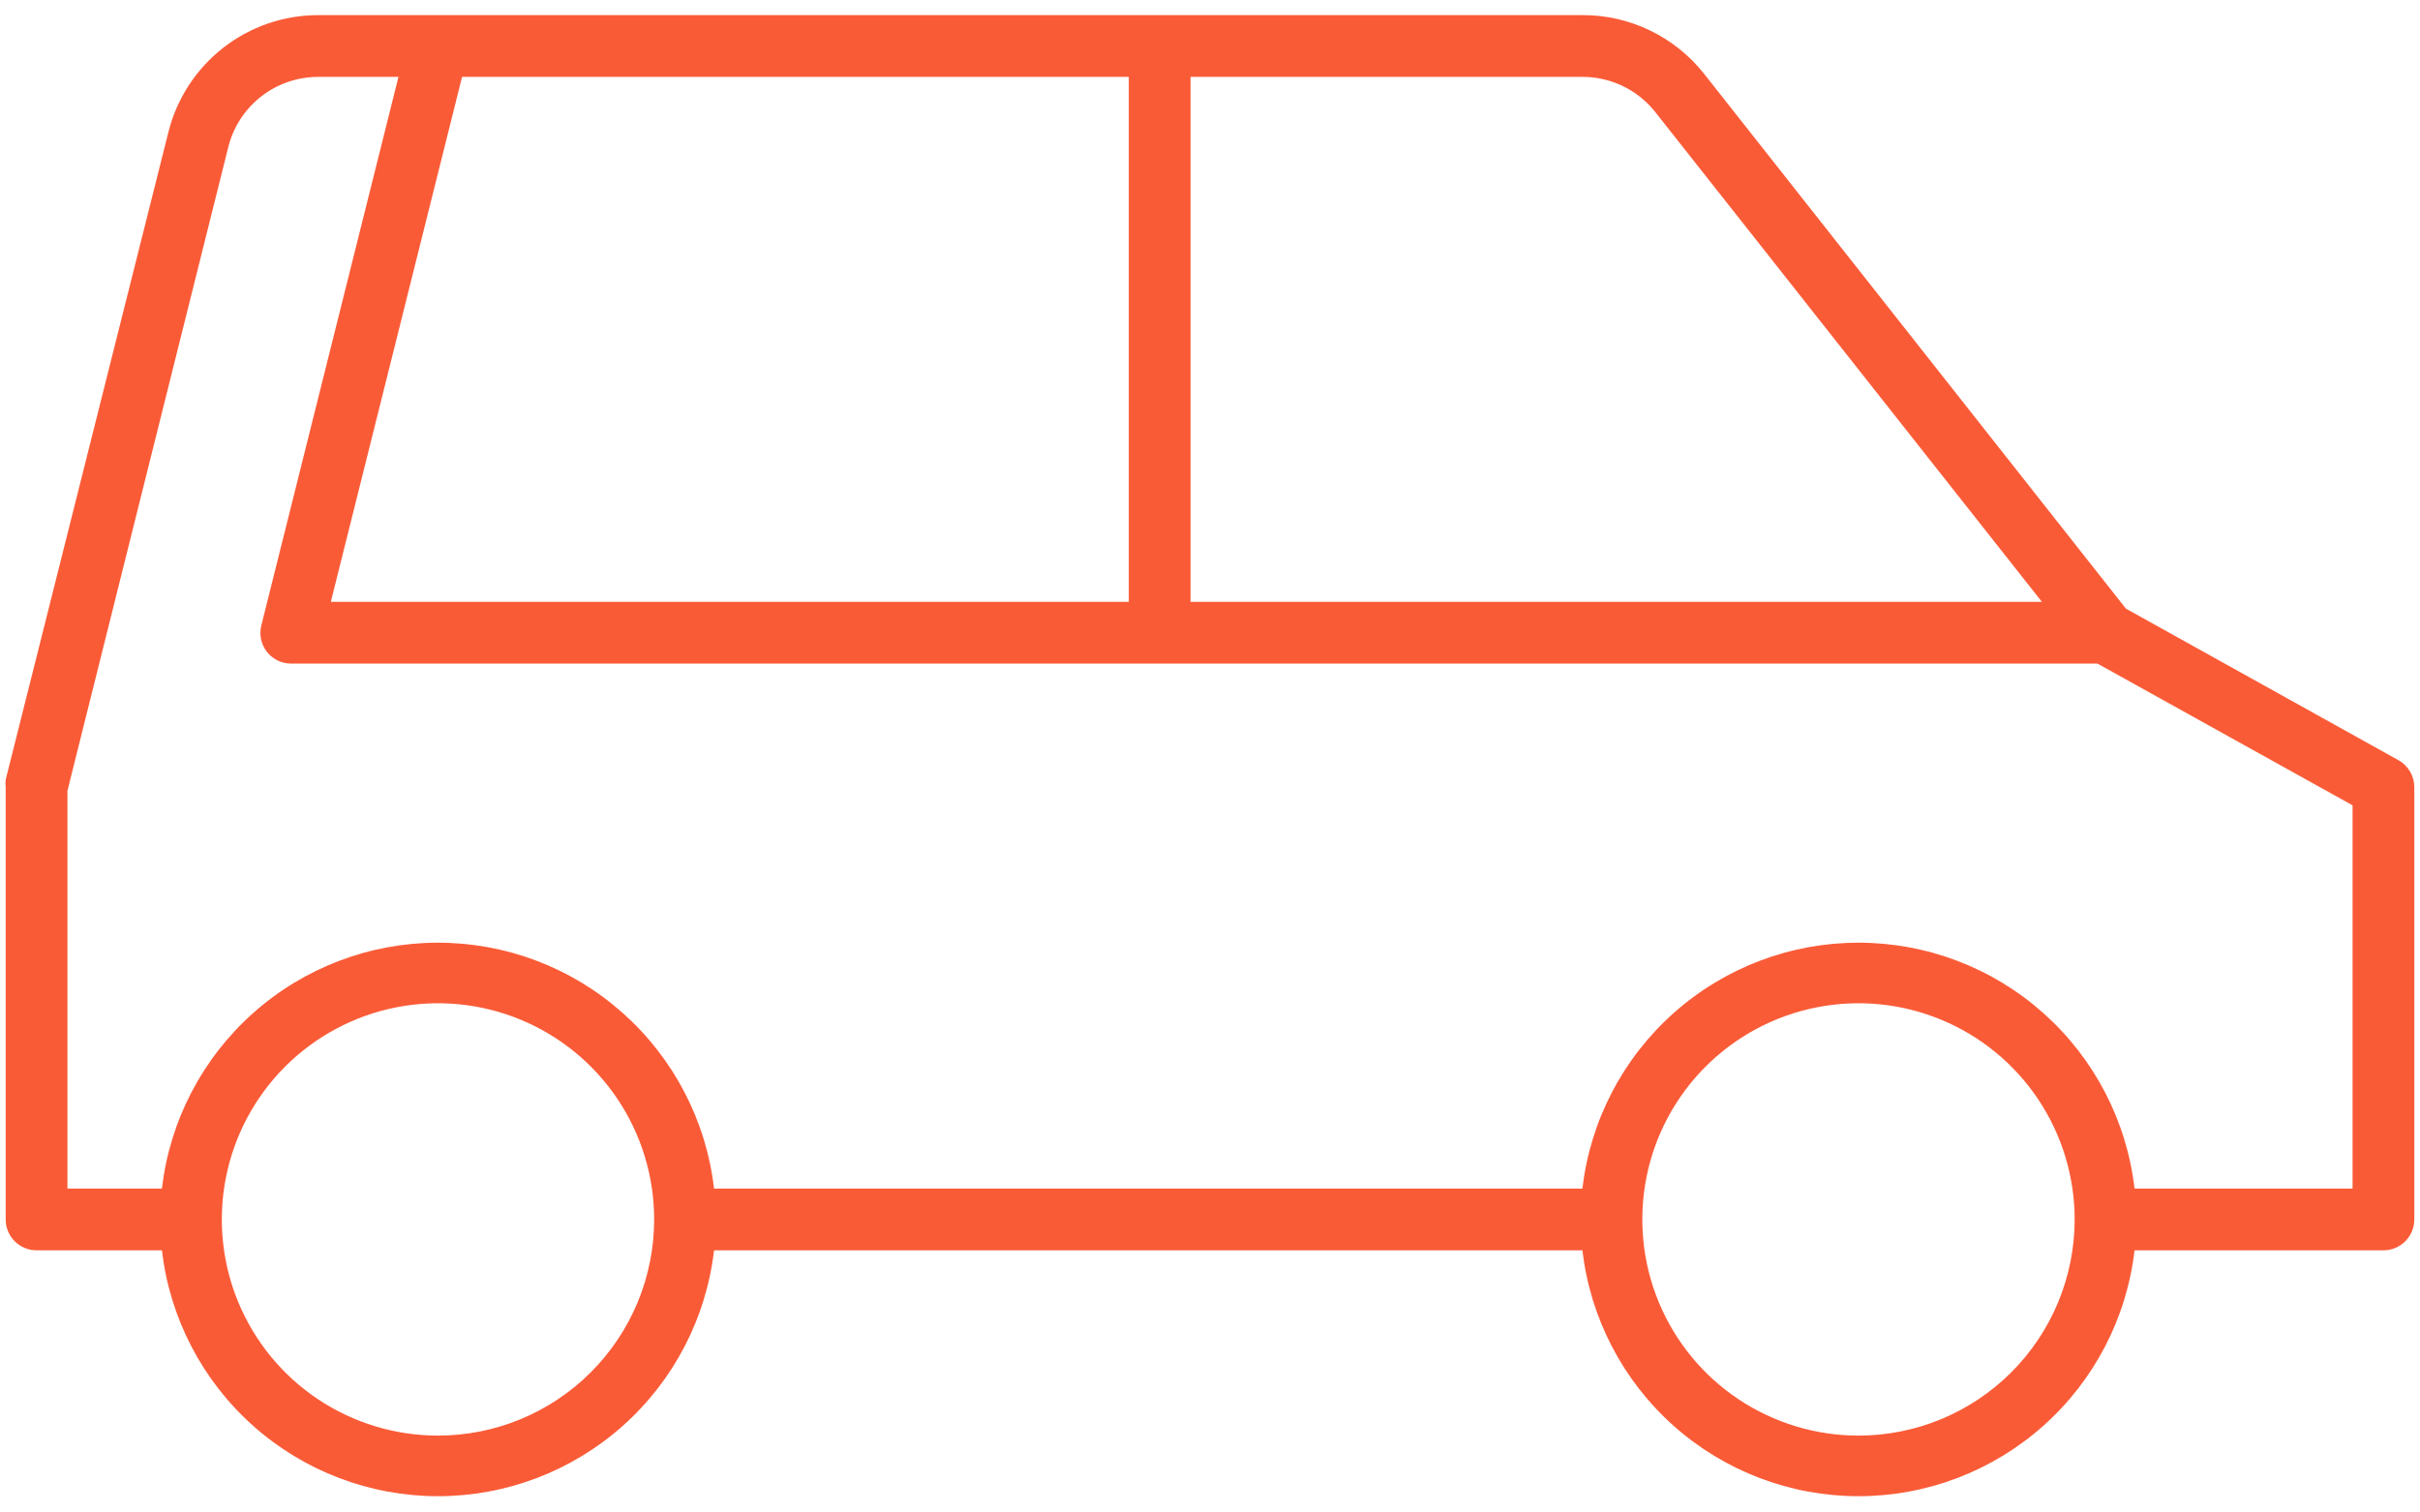 <svg width="96" height="60" viewBox="0 0 96 60" fill="none" xmlns="http://www.w3.org/2000/svg">
<path d="M95.15 30.159L84.333 24.144L67.6 2.927C67.024 2.199 66.291 1.611 65.454 1.208C64.618 0.804 63.702 0.596 62.773 0.6H12.622C11.255 0.6 9.929 1.057 8.852 1.898C7.775 2.74 7.011 3.917 6.68 5.242L0.225 30.931C0.213 31.028 0.213 31.127 0.225 31.225V48.375C0.225 48.7 0.354 49.011 0.583 49.241C0.813 49.471 1.125 49.6 1.45 49.6H6.423C6.735 52.286 8.023 54.763 10.042 56.562C12.061 58.36 14.671 59.354 17.375 59.354C20.079 59.354 22.688 58.36 24.707 56.562C26.727 54.763 28.015 52.286 28.326 49.6H62.773C63.085 52.286 64.373 54.763 66.392 56.562C68.411 58.36 71.021 59.354 73.725 59.354C76.429 59.354 79.038 58.36 81.057 56.562C83.077 54.763 84.365 52.286 84.676 49.6H94.55C94.875 49.6 95.186 49.471 95.416 49.241C95.646 49.011 95.775 48.7 95.775 48.375V31.225C95.774 31.008 95.716 30.794 95.606 30.607C95.497 30.42 95.339 30.265 95.15 30.159ZM47.228 3.05H62.773C63.329 3.049 63.879 3.174 64.379 3.415C64.88 3.657 65.319 4.01 65.664 4.446L81.001 23.875H47.228V3.05ZM44.778 3.05V23.875H13.124L18.33 3.05H44.778ZM17.375 56.95C15.679 56.95 14.021 56.447 12.611 55.505C11.2 54.562 10.101 53.223 9.452 51.656C8.803 50.089 8.634 48.365 8.964 46.702C9.295 45.038 10.112 43.51 11.311 42.311C12.511 41.112 14.038 40.295 15.702 39.964C17.365 39.633 19.089 39.803 20.656 40.452C22.223 41.101 23.562 42.2 24.505 43.611C25.447 45.021 25.95 46.679 25.95 48.375C25.95 50.649 25.046 52.83 23.438 54.438C21.83 56.046 19.649 56.95 17.375 56.95ZM73.725 56.95C72.029 56.95 70.371 56.447 68.961 55.505C67.55 54.562 66.451 53.223 65.802 51.656C65.153 50.089 64.984 48.365 65.314 46.702C65.645 45.038 66.462 43.51 67.661 42.311C68.861 41.112 70.388 40.295 72.052 39.964C73.715 39.633 75.439 39.803 77.006 40.452C78.573 41.101 79.912 42.2 80.855 43.611C81.797 45.021 82.3 46.679 82.3 48.375C82.3 50.649 81.396 52.83 79.788 54.438C78.18 56.046 75.999 56.95 73.725 56.95ZM93.325 47.15H84.676C84.365 44.464 83.077 41.986 81.057 40.188C79.038 38.389 76.429 37.396 73.725 37.396C71.021 37.396 68.411 38.389 66.392 40.188C64.373 41.986 63.085 44.464 62.773 47.15H28.326C28.015 44.464 26.727 41.986 24.707 40.188C22.688 38.389 20.079 37.396 17.375 37.396C14.671 37.396 12.061 38.389 10.042 40.188C8.023 41.986 6.735 44.464 6.423 47.15H2.675V31.372L9.057 5.83C9.256 5.036 9.715 4.331 10.361 3.827C11.007 3.323 11.803 3.05 12.622 3.05H15.807L10.368 24.806C10.322 24.986 10.318 25.175 10.356 25.358C10.394 25.541 10.474 25.712 10.588 25.859C10.704 26.005 10.851 26.123 11.018 26.204C11.186 26.284 11.37 26.326 11.556 26.325H83.206L93.325 31.947V47.15Z" fill="#FA5B37"/>
</svg>
